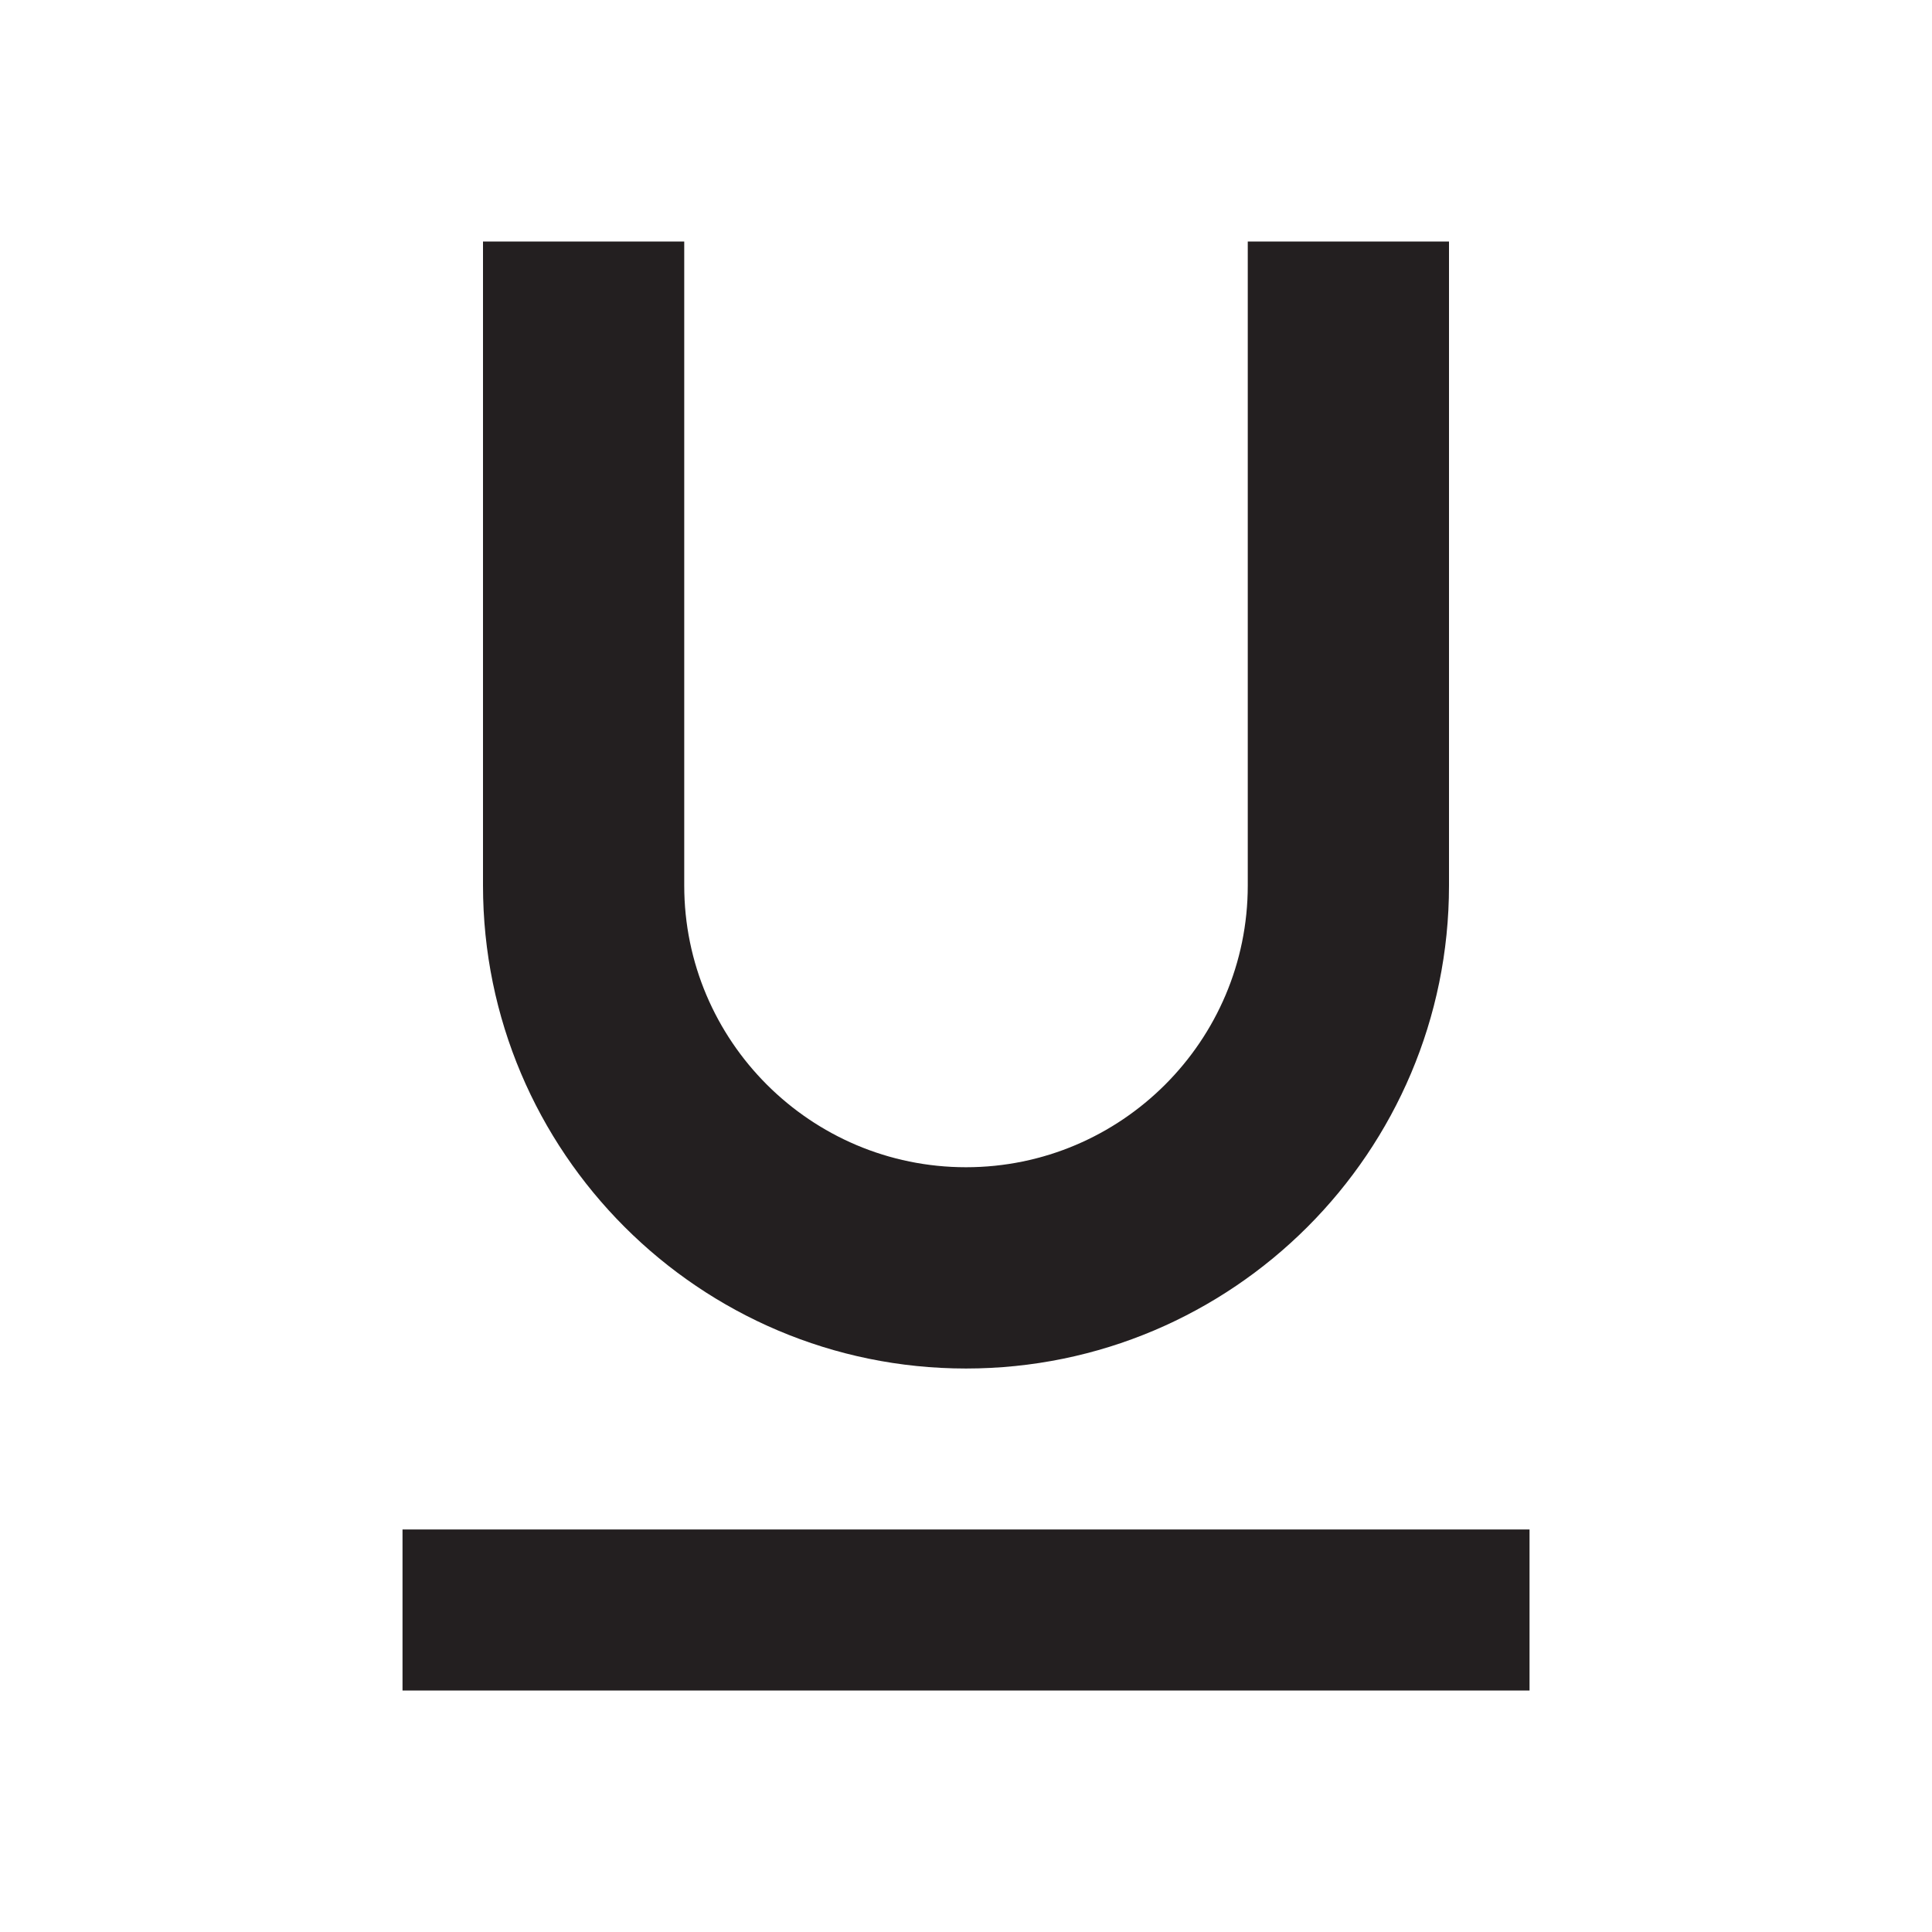 <svg xmlns="http://www.w3.org/2000/svg" x="0px" y="0px" width="38px" height="38px" viewBox="0 0 38 38" enable-background="new 0 0 38 38" xml:space="preserve">
<g>
	<path fill="#231f20" d="M19,26.917c5.242,0,9.5-4.259,9.5-9.5V4.75h-3.958v12.667c0,3.055-2.486,5.541-5.542,5.541
		c-3.056,0-5.542-2.486-5.542-5.541V4.75H9.5v12.667C9.5,22.658,13.759,26.917,19,26.917z M7.917,30.083v3.167h22.167v-3.167H7.917z
		"/>
</g>
</svg>
